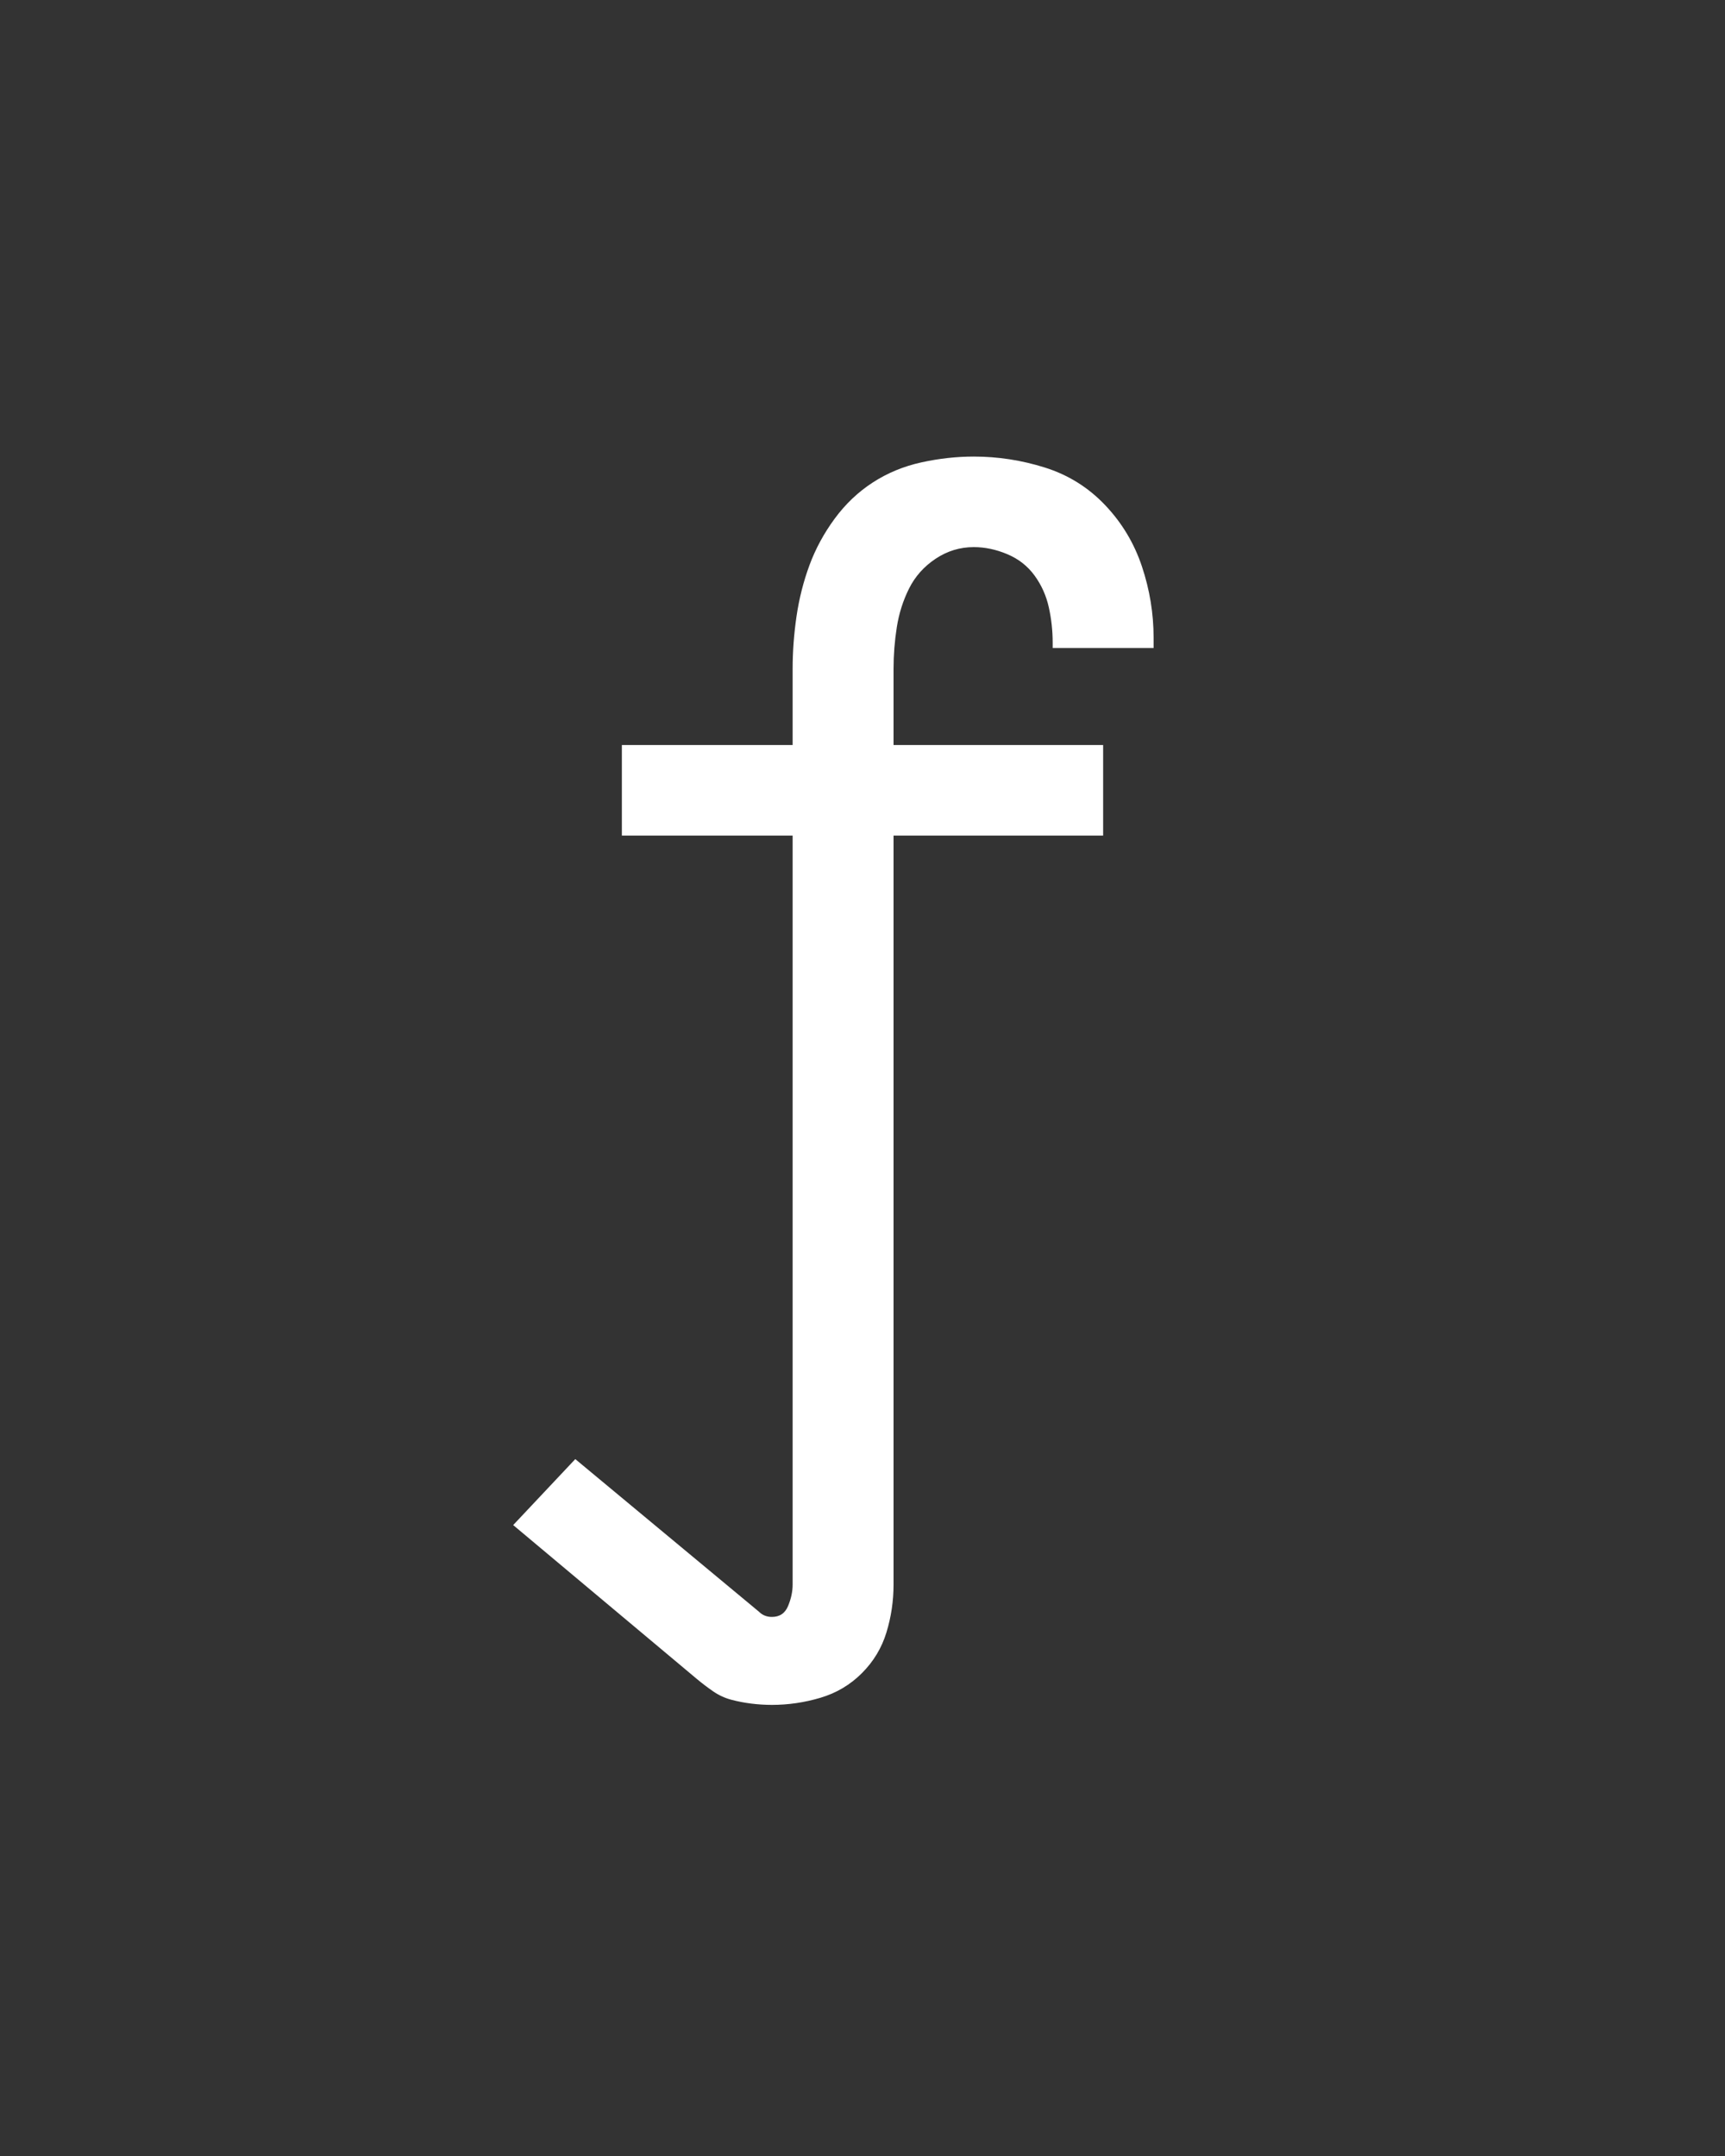 <svg xmlns="http://www.w3.org/2000/svg" height="160" viewBox="0 0 128 160" width="128"><rect x="0" y="0" width="128" height="160" fill="#333333" stroke="none"/><defs><path d="M 180 222 C 174.667 222 169.333 221.667 164 221 C 158.667 220.333 153.5 219.333 148.5 218 C 143.5 216.667 138.833 214.5 134.5 211.5 C 130.167 208.5 126 205.333 122 202 L -20 83 L 28 32 L 170 150 C 171.333 151.333 172.833 152.333 174.5 153 C 176.167 153.667 178 154 180 154 C 186 154 190.167 151.167 192.5 145.5 C 194.833 139.833 196 134.333 196 129 L 196 -450 L 64 -450 L 64 -520 L 196 -520 L 196 -579 C 196 -592.333 197 -605.833 199 -619.5 C 201 -633.167 204.333 -646.333 209 -659 C 213.667 -671.667 220.167 -683.667 228.5 -695 C 236.833 -706.333 246.667 -715.667 258 -723 C 269.333 -730.333 281.833 -735.5 295.5 -738.5 C 309.167 -741.5 322.667 -743 336 -743 C 354.667 -743 373 -740.167 391 -734.5 C 409 -728.833 424.5 -719.167 437.5 -705.5 C 450.5 -691.833 460 -676 466 -658 C 472 -640 475 -621.667 475 -603 C 475 -601.667 475 -600.333 475 -599 C 475 -597.667 475 -596.333 475 -595 L 397 -595 C 397 -595.667 397 -596.333 397 -597 C 397 -597.667 397 -598.333 397 -599 C 397 -608.333 396 -617.5 394 -626.5 C 392 -635.5 388.333 -643.667 383 -651 C 377.667 -658.333 370.667 -663.833 362 -667.5 C 353.333 -671.167 344.667 -673 336 -673 C 325.333 -673 315.5 -670 306.5 -664 C 297.5 -658 290.667 -650.333 286 -641 C 281.333 -631.667 278.167 -621.667 276.5 -611 C 274.833 -600.333 274 -589.667 274 -579 L 274 -520 L 436 -520 L 436 -450 L 274 -450 L 274 129 C 274 141.667 272.167 154 268.5 166 C 264.833 178 258.5 188.5 249.5 197.5 C 240.5 206.5 229.833 212.833 217.5 216.5 C 205.167 220.167 192.667 222 180 222 Z " id="path1"/></defs><g><g fill="#ffffff" transform="translate(40 105.21) rotate(0)"><use href="#path1" transform="translate(0 0) scale(0.096)"/></g></g></svg>